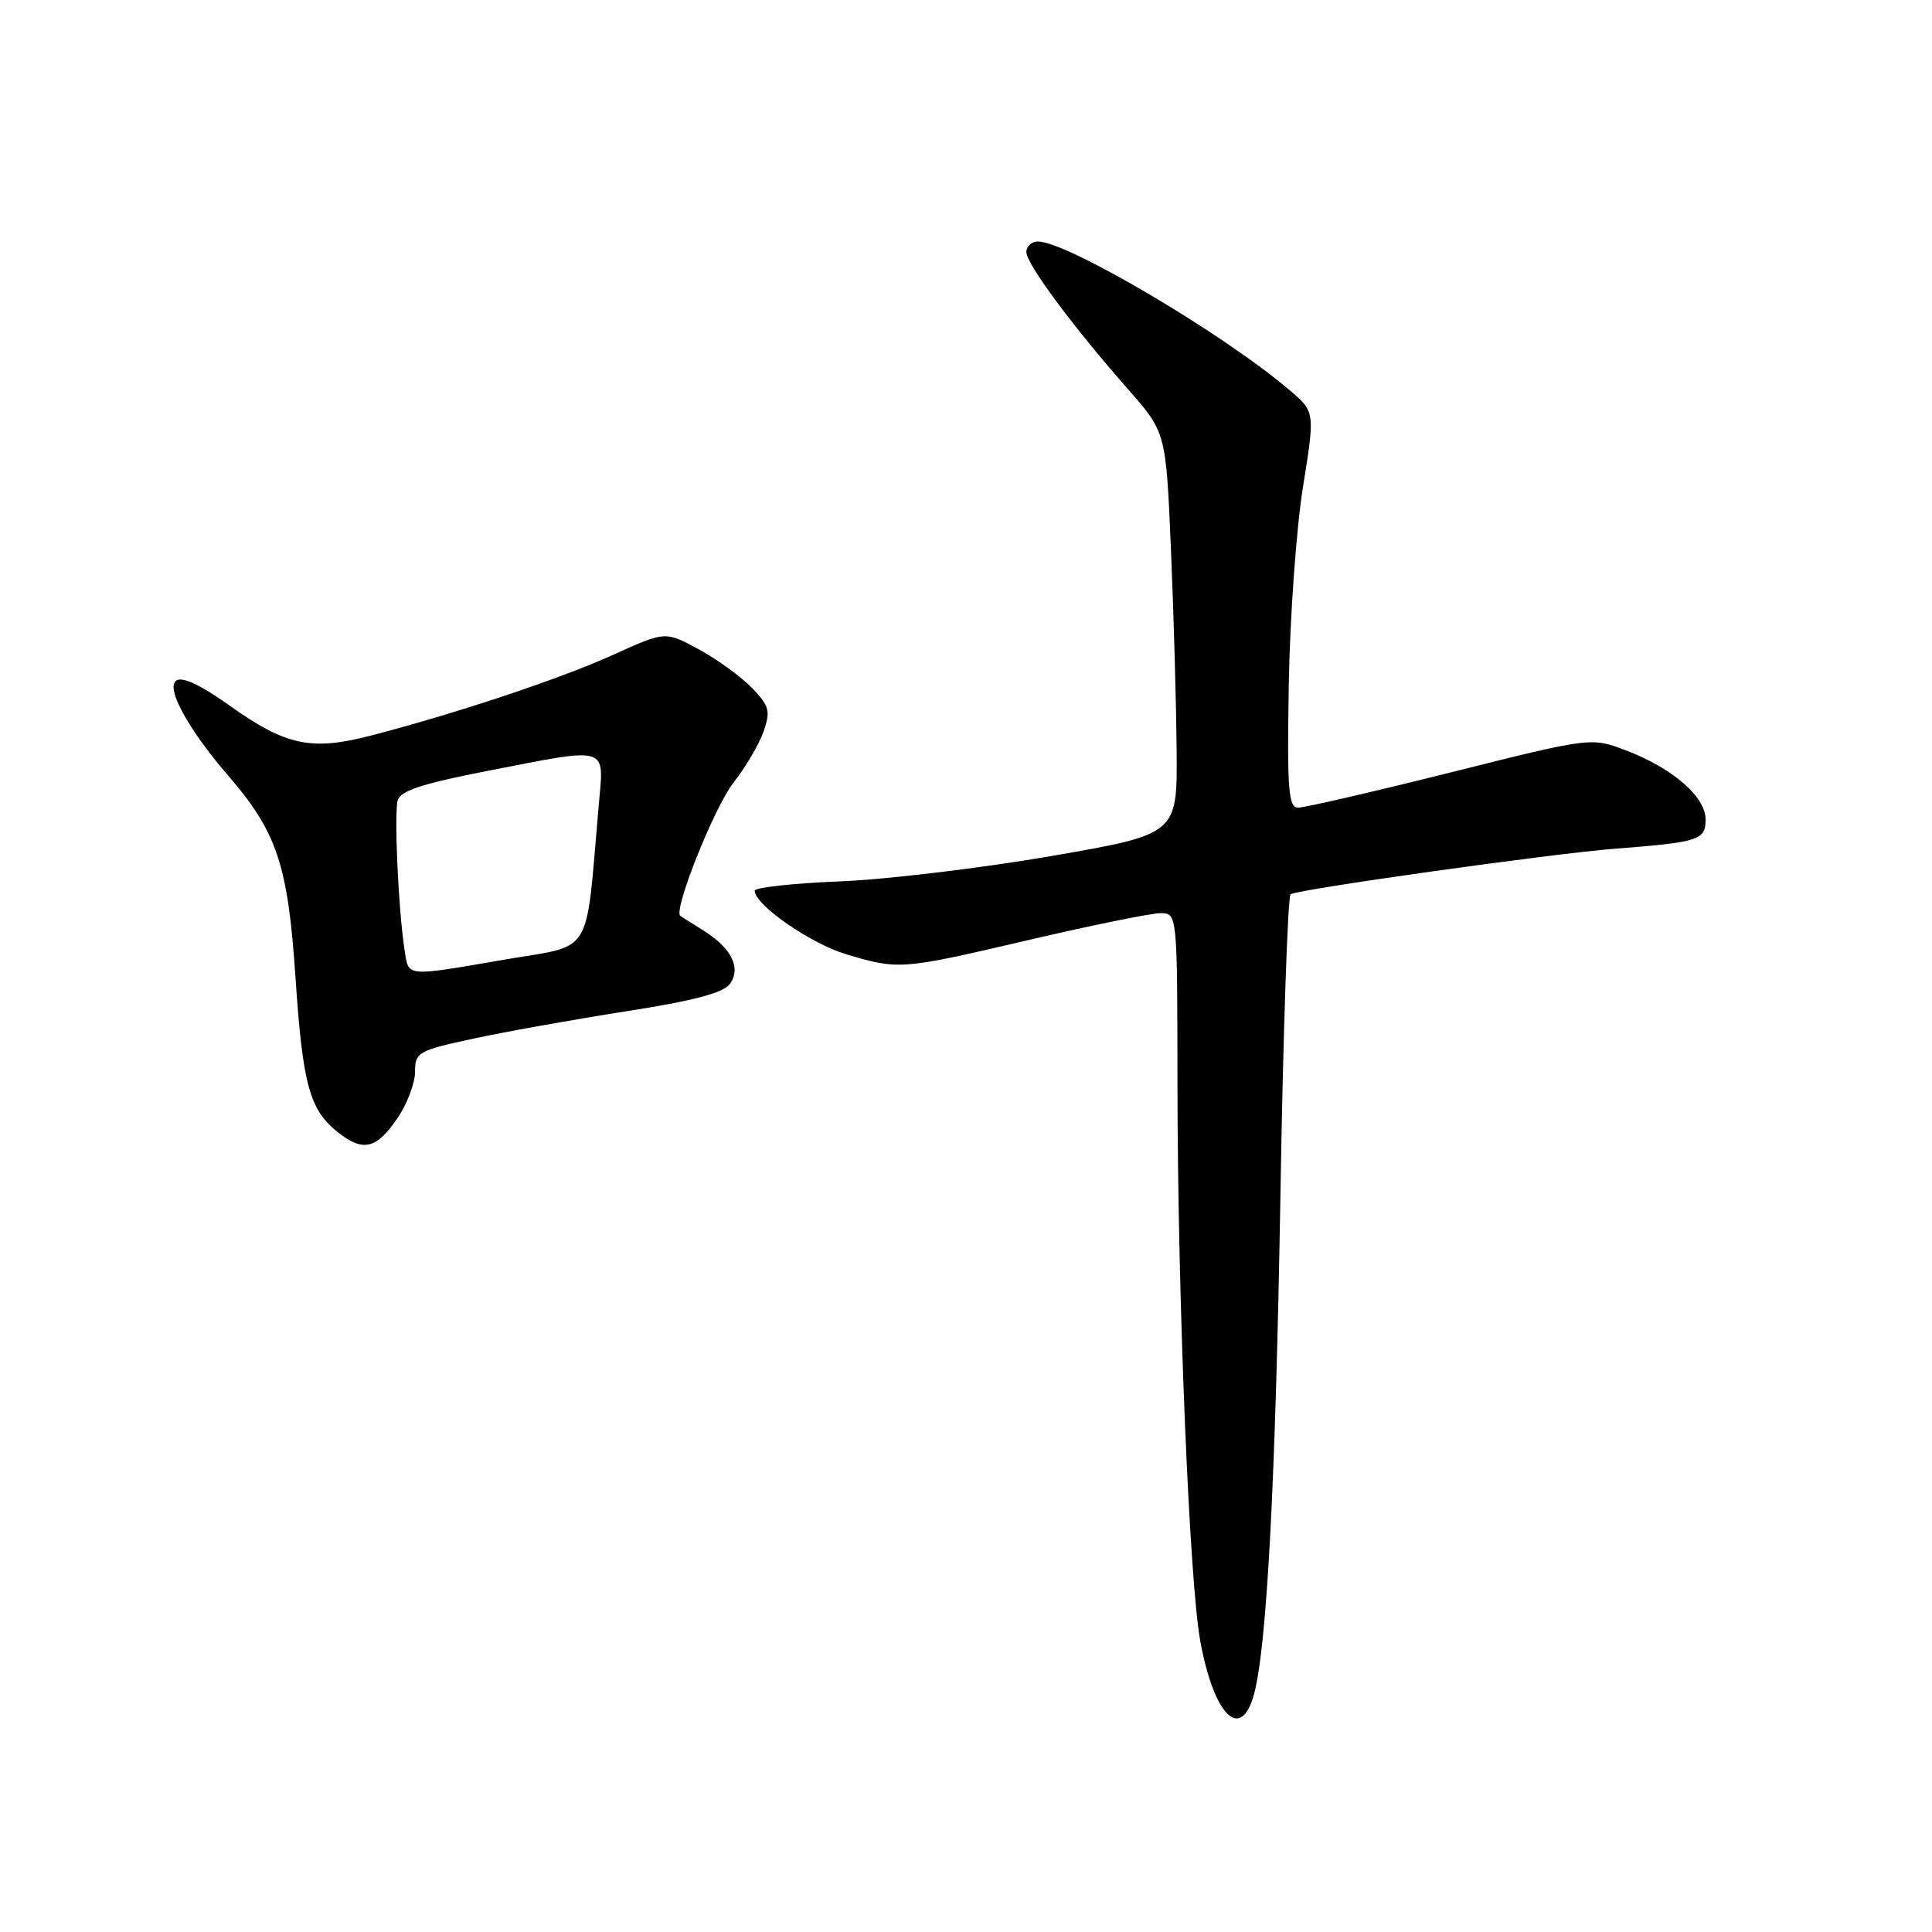 <?xml version="1.0" encoding="UTF-8" standalone="no"?>
<!DOCTYPE svg PUBLIC "-//W3C//DTD SVG 1.1//EN" "http://www.w3.org/Graphics/SVG/1.1/DTD/svg11.dtd" >
<svg xmlns="http://www.w3.org/2000/svg" xmlns:xlink="http://www.w3.org/1999/xlink" version="1.1" viewBox="0 0 256 256">
 <g >
 <path fill="currentColor"
d=" M 166.18 224.43 C 167.87 218.09 169.02 196.45 169.66 158.55 C 170.02 136.75 170.64 118.73 171.01 118.49 C 172.10 117.82 205.70 113.10 214.00 112.46 C 225.16 111.59 226.00 111.32 226.00 108.57 C 226.00 105.58 221.63 101.79 215.47 99.44 C 210.86 97.68 210.86 97.68 192.18 102.36 C 181.91 104.93 172.82 107.03 172.00 107.02 C 170.72 107.00 170.54 104.64 170.77 90.75 C 170.92 81.81 171.77 70.02 172.65 64.54 C 174.25 54.57 174.25 54.57 170.88 51.70 C 162.09 44.21 141.41 32.00 137.52 32.00 C 136.69 32.00 136.00 32.63 136.00 33.39 C 136.00 34.97 142.09 43.19 149.50 51.61 C 154.50 57.30 154.50 57.30 155.16 72.90 C 155.53 81.48 155.86 93.46 155.91 99.52 C 156.00 110.54 156.00 110.54 139.25 113.44 C 130.04 115.03 117.44 116.54 111.25 116.79 C 105.06 117.04 100.00 117.60 100.00 118.02 C 100.00 119.90 107.43 125.05 112.17 126.46 C 119.14 128.53 119.40 128.51 136.54 124.50 C 144.77 122.58 152.51 121.01 153.75 121.00 C 156.00 121.00 156.00 121.00 156.02 143.75 C 156.05 172.06 157.59 209.54 159.05 217.50 C 160.87 227.39 164.45 230.88 166.18 224.43 Z  M 52.71 148.10 C 53.97 146.23 55.00 143.49 55.00 142.00 C 55.00 139.43 55.40 139.20 62.75 137.62 C 67.01 136.70 76.12 135.07 82.99 134.00 C 91.83 132.62 95.84 131.57 96.70 130.39 C 98.25 128.28 96.94 125.63 93.21 123.30 C 91.72 122.37 90.34 121.50 90.15 121.37 C 89.16 120.70 94.62 107.00 97.17 103.74 C 98.79 101.67 100.59 98.60 101.18 96.92 C 102.12 94.22 101.94 93.55 99.67 91.18 C 98.25 89.71 95.09 87.40 92.63 86.06 C 88.16 83.63 88.16 83.63 81.33 86.73 C 74.29 89.93 60.39 94.56 49.02 97.50 C 41.24 99.51 37.86 98.79 30.46 93.52 C 25.44 89.95 23.00 89.14 23.00 91.05 C 23.00 93.02 25.97 97.84 30.15 102.67 C 36.70 110.23 38.15 114.57 39.15 129.46 C 40.11 143.80 41.02 147.08 44.82 150.07 C 48.14 152.68 49.92 152.24 52.71 148.10 Z  M 53.59 125.75 C 52.79 120.53 52.21 107.91 52.69 106.07 C 53.03 104.80 55.87 103.85 64.39 102.19 C 80.94 98.97 80.04 98.69 79.33 106.75 C 77.56 127.07 78.74 125.12 67.00 127.13 C 53.46 129.45 54.17 129.52 53.59 125.75 Z "/>
</g>
</svg>